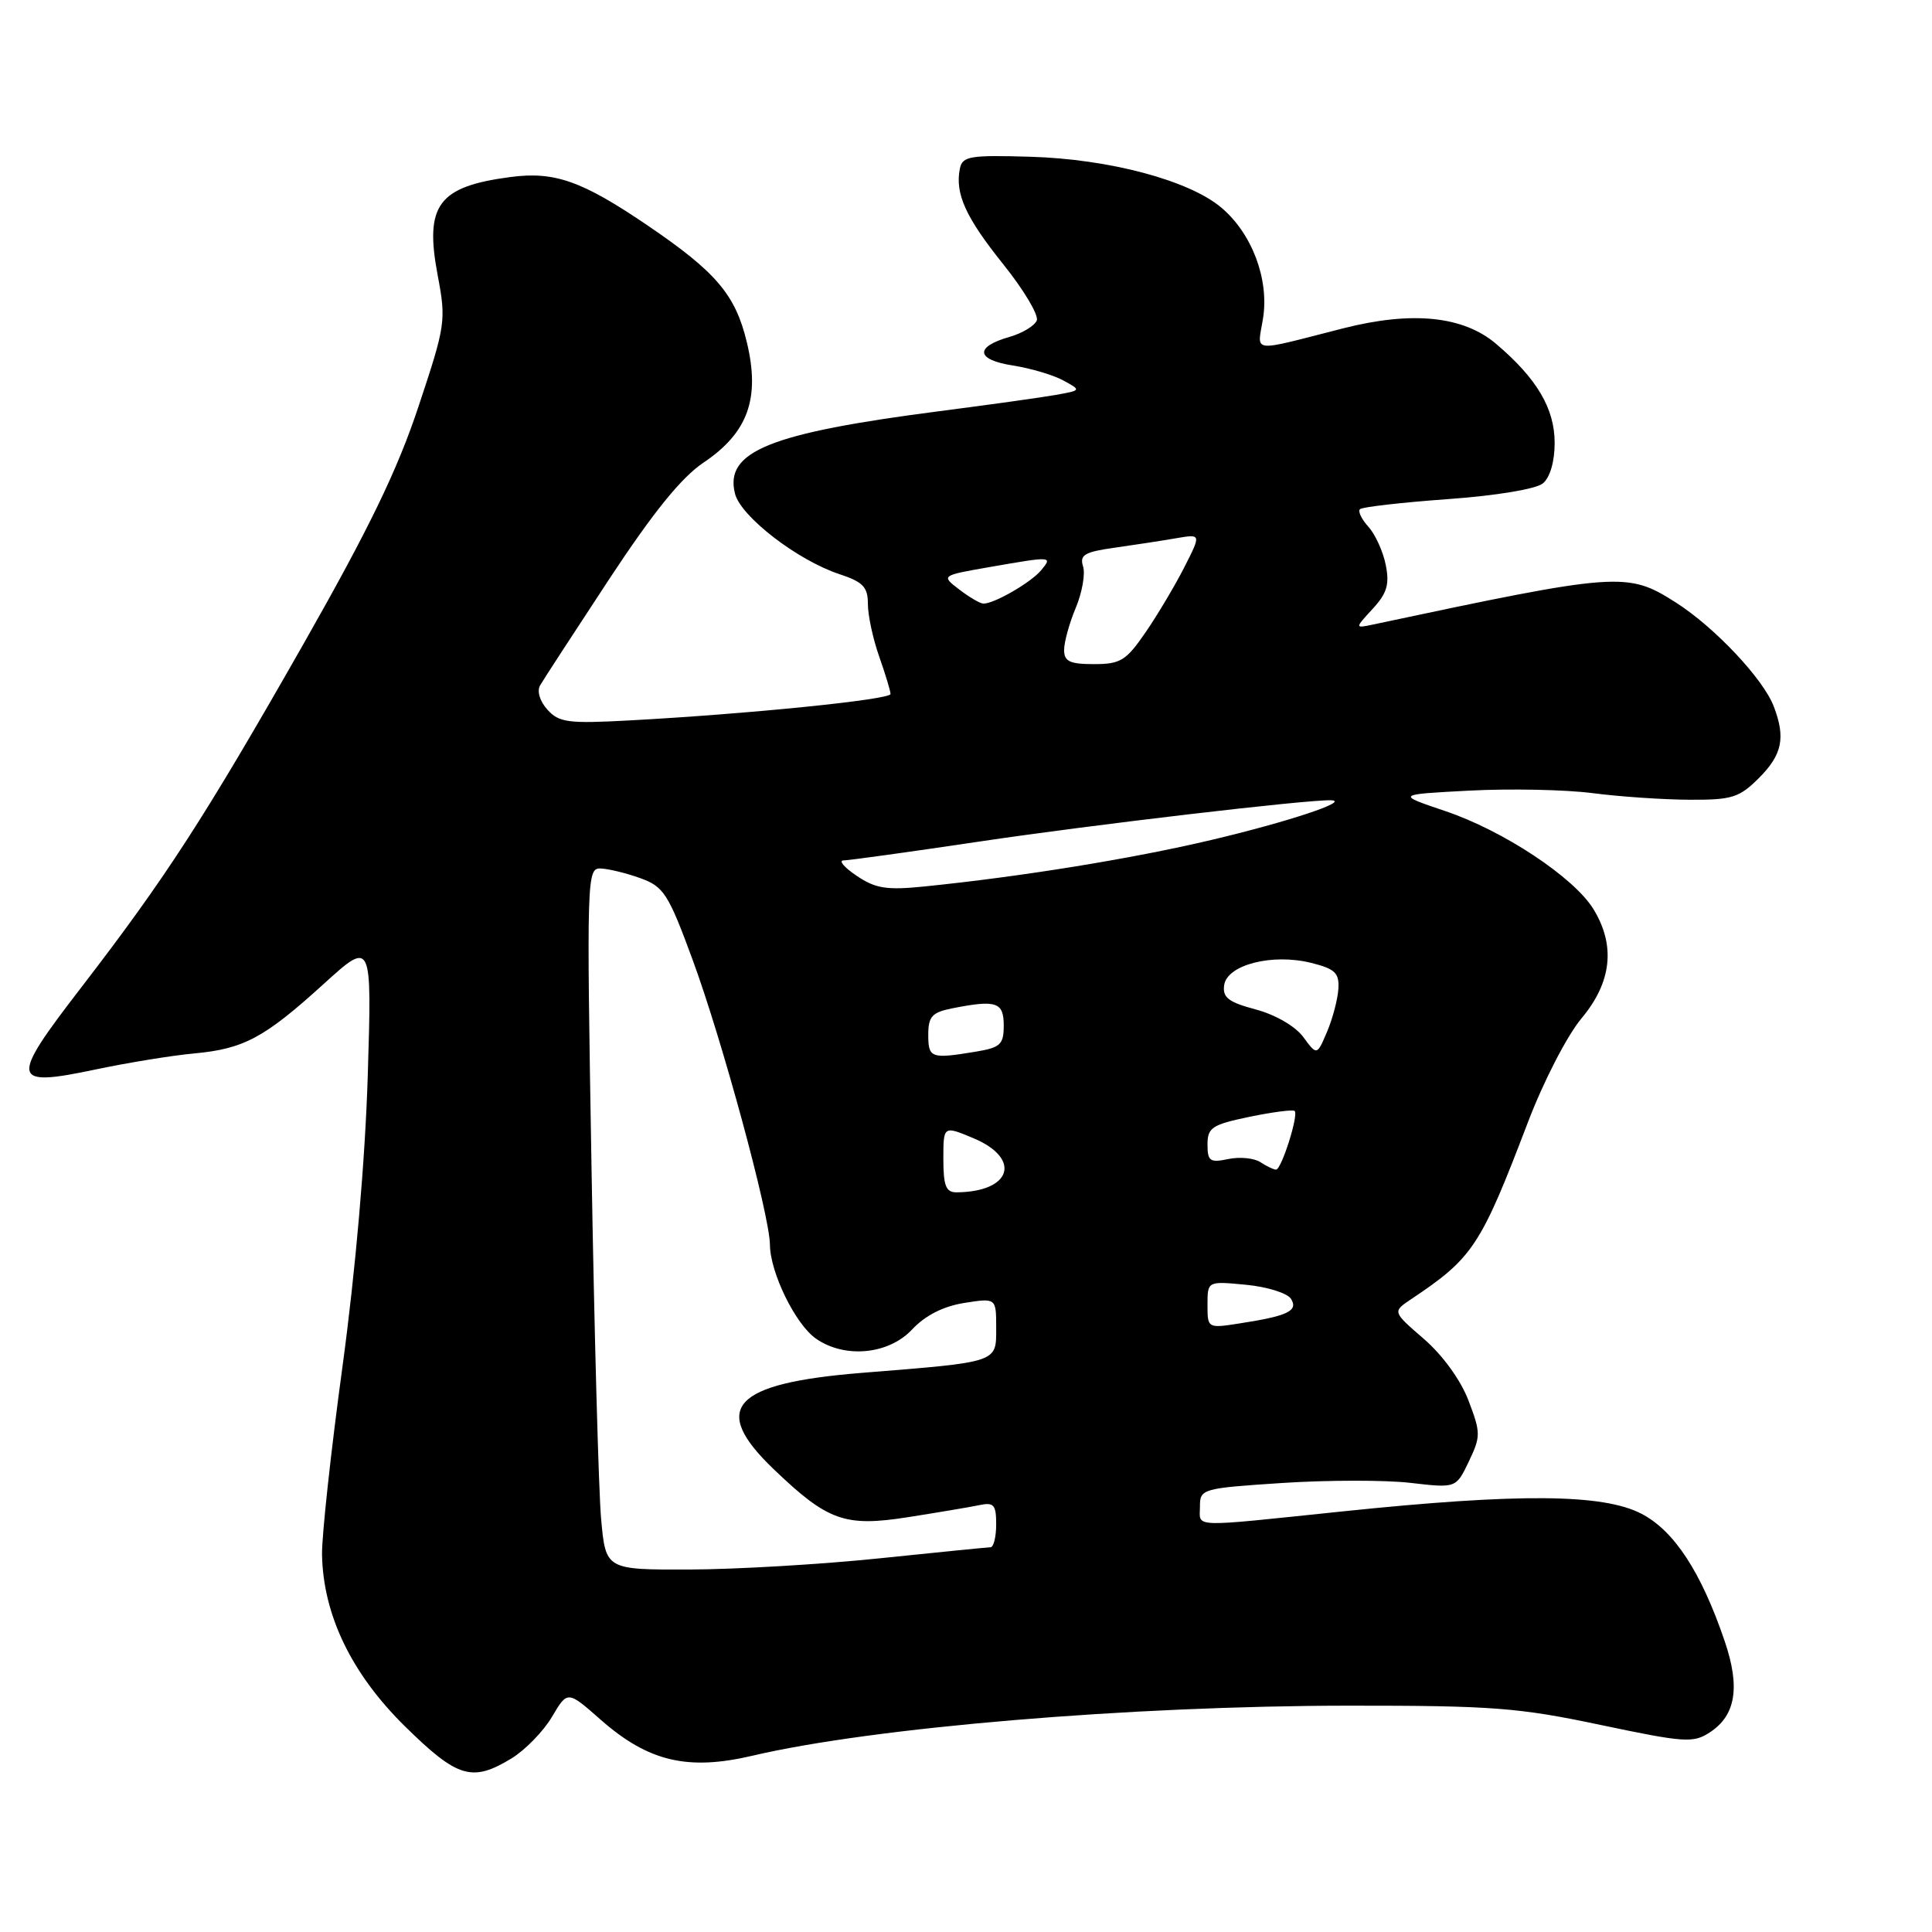 <?xml version="1.0" encoding="UTF-8" standalone="no"?>
<!DOCTYPE svg PUBLIC "-//W3C//DTD SVG 1.1//EN" "http://www.w3.org/Graphics/SVG/1.1/DTD/svg11.dtd" >
<svg xmlns="http://www.w3.org/2000/svg" xmlns:xlink="http://www.w3.org/1999/xlink" version="1.1" viewBox="0 0 256 256">
 <g >
 <path fill="currentColor"
d=" M 67.79 232.99 C 69.60 231.88 72.00 229.41 73.14 227.49 C 75.20 224.00 75.20 224.00 79.59 227.87 C 85.90 233.42 91.12 234.66 99.71 232.64 C 115.69 228.89 149.72 226.03 178.73 226.01 C 197.72 226.00 201.25 226.27 212.07 228.56 C 223.24 230.91 224.37 230.99 226.57 229.54 C 230.00 227.30 230.61 223.56 228.53 217.46 C 225.42 208.31 221.84 202.83 217.50 200.58 C 212.40 197.93 201.29 197.84 177.88 200.27 C 157.39 202.40 159.00 202.46 159.00 199.61 C 159.00 197.28 159.27 197.20 169.94 196.50 C 175.96 196.11 183.59 196.10 186.91 196.49 C 192.94 197.19 192.94 197.19 194.63 193.65 C 196.22 190.32 196.21 189.85 194.58 185.57 C 193.55 182.86 191.15 179.56 188.67 177.41 C 184.50 173.81 184.50 173.81 186.98 172.15 C 195.17 166.68 196.19 165.14 202.44 148.75 C 204.53 143.27 207.65 137.21 209.58 134.91 C 213.56 130.14 214.09 125.30 211.15 120.48 C 208.58 116.27 199.19 110.05 191.47 107.46 C 184.99 105.27 184.99 105.27 194.73 104.76 C 200.09 104.48 207.41 104.63 210.99 105.09 C 214.57 105.56 220.35 105.95 223.83 105.97 C 229.51 106.00 230.45 105.70 233.08 103.08 C 236.15 100.00 236.62 97.76 235.04 93.62 C 233.66 89.97 227.19 83.10 222.05 79.83 C 215.63 75.74 214.54 75.82 182.00 82.74 C 179.50 83.27 179.50 83.27 181.88 80.68 C 183.78 78.62 184.14 77.43 183.62 74.86 C 183.27 73.08 182.23 70.81 181.33 69.81 C 180.42 68.81 179.91 67.75 180.20 67.47 C 180.49 67.18 185.71 66.58 191.80 66.14 C 198.26 65.68 203.53 64.80 204.44 64.05 C 205.39 63.27 206.00 61.15 206.00 58.69 C 206.00 54.14 203.66 50.17 198.26 45.58 C 193.91 41.87 187.14 41.18 178.00 43.50 C 165.44 46.70 166.61 46.85 167.36 42.18 C 168.18 37.00 165.90 30.93 161.82 27.50 C 157.53 23.89 146.99 21.08 136.53 20.77 C 128.52 20.53 127.53 20.70 127.19 22.33 C 126.52 25.65 127.95 28.80 132.94 35.02 C 135.65 38.40 137.65 41.75 137.38 42.46 C 137.11 43.16 135.48 44.15 133.77 44.64 C 129.11 45.97 129.31 47.67 134.21 48.43 C 136.57 48.80 139.58 49.69 140.89 50.41 C 143.29 51.72 143.29 51.72 139.89 52.33 C 138.03 52.66 131.10 53.63 124.50 54.48 C 101.99 57.39 95.98 59.81 97.39 65.41 C 98.15 68.44 105.67 74.24 111.21 76.07 C 114.36 77.11 115.00 77.78 115.00 80.03 C 115.00 81.53 115.67 84.66 116.50 87.00 C 117.32 89.34 118.00 91.57 118.00 91.96 C 118.00 92.70 99.18 94.61 83.39 95.46 C 75.30 95.90 74.08 95.74 72.54 94.04 C 71.53 92.92 71.12 91.58 71.57 90.81 C 71.98 90.09 76.09 83.79 80.68 76.80 C 86.56 67.87 90.28 63.27 93.23 61.29 C 99.11 57.34 100.75 52.79 98.96 45.35 C 97.45 39.05 94.90 36.05 85.82 29.88 C 77.11 23.96 73.47 22.68 67.62 23.46 C 58.06 24.72 56.24 27.17 57.99 36.45 C 59.13 42.49 59.05 43.06 55.45 53.87 C 52.66 62.29 48.89 70.06 40.24 85.28 C 27.12 108.33 22.00 116.25 10.76 130.85 C 1.21 143.24 1.37 144.09 12.72 141.70 C 17.00 140.80 22.84 139.85 25.70 139.59 C 32.31 138.98 35.02 137.53 42.89 130.38 C 49.28 124.58 49.28 124.58 48.73 142.54 C 48.39 153.62 47.11 168.35 45.39 181.00 C 43.85 192.28 42.63 203.53 42.67 206.00 C 42.82 213.99 46.58 221.79 53.66 228.75 C 60.63 235.60 62.56 236.18 67.79 232.99 Z  M 79.65 201.25 C 79.32 197.54 78.75 176.61 78.38 154.75 C 77.72 116.13 77.76 115.00 79.60 115.08 C 80.65 115.12 83.02 115.70 84.87 116.37 C 87.94 117.48 88.56 118.44 91.73 127.05 C 95.65 137.65 101.99 161.00 102.02 164.93 C 102.05 168.64 105.40 175.47 108.11 177.37 C 111.93 180.04 117.74 179.49 120.85 176.17 C 122.59 174.31 124.96 173.10 127.75 172.65 C 132.00 171.98 132.00 171.98 132.00 175.94 C 132.00 180.59 132.42 180.45 114.21 181.91 C 97.07 183.29 94.06 186.56 102.48 194.64 C 109.69 201.55 111.93 202.35 120.34 201.03 C 124.28 200.41 128.51 199.70 129.75 199.44 C 131.69 199.03 132.00 199.38 132.00 201.98 C 132.00 203.64 131.66 205.01 131.25 205.02 C 130.84 205.03 124.20 205.69 116.50 206.49 C 108.80 207.29 97.50 207.95 91.38 207.97 C 80.26 208.00 80.26 208.00 79.65 201.25 Z  M 160.00 172.88 C 160.00 169.75 160.00 169.75 165.11 170.24 C 167.92 170.51 170.60 171.35 171.07 172.11 C 172.05 173.70 170.64 174.37 164.25 175.36 C 160.01 176.02 160.00 176.01 160.00 172.88 Z  M 125.00 153.57 C 125.00 149.15 125.00 149.15 128.99 150.82 C 135.41 153.52 134.04 157.93 126.75 157.99 C 125.34 158.00 125.00 157.13 125.00 153.57 Z  M 167.00 153.99 C 166.18 153.45 164.26 153.26 162.75 153.58 C 160.33 154.09 160.00 153.86 160.00 151.65 C 160.00 149.41 160.60 149.02 165.58 147.98 C 168.65 147.35 171.33 147.00 171.55 147.21 C 172.09 147.76 169.79 155.00 169.08 154.98 C 168.76 154.98 167.82 154.53 167.00 153.99 Z  M 123.00 137.12 C 123.00 134.71 123.49 134.15 126.12 133.62 C 132.01 132.45 133.00 132.77 133.00 135.87 C 133.00 138.41 132.57 138.81 129.25 139.36 C 123.37 140.33 123.00 140.20 123.00 137.12 Z  M 172.69 137.41 C 171.63 135.98 169.01 134.46 166.40 133.76 C 162.77 132.79 161.97 132.18 162.21 130.53 C 162.60 127.83 168.61 126.30 173.75 127.59 C 176.91 128.38 177.48 128.93 177.34 131.05 C 177.25 132.43 176.58 134.98 175.84 136.72 C 174.50 139.87 174.50 139.87 172.69 137.41 Z  M 113.50 116.04 C 111.85 114.93 111.08 114.01 111.78 114.01 C 112.49 114.00 120.59 112.88 129.78 111.51 C 144.60 109.30 173.28 105.93 176.36 106.04 C 179.01 106.13 170.64 108.91 160.46 111.31 C 149.97 113.79 135.35 116.16 122.50 117.46 C 117.48 117.97 116.01 117.74 113.50 116.04 Z  M 141.00 86.12 C 141.00 85.09 141.69 82.58 142.54 80.55 C 143.39 78.52 143.83 76.04 143.51 75.04 C 143.03 73.53 143.71 73.13 147.72 72.57 C 150.35 72.20 154.00 71.64 155.84 71.32 C 159.17 70.75 159.17 70.75 156.95 75.12 C 155.73 77.53 153.42 81.41 151.82 83.75 C 149.22 87.54 148.48 88.00 144.95 88.00 C 141.75 88.00 141.00 87.64 141.00 86.12 Z  M 127.10 78.11 C 124.69 76.26 124.69 76.26 131.18 75.13 C 139.43 73.69 139.50 73.70 137.95 75.57 C 136.60 77.19 131.70 80.02 130.30 79.98 C 129.86 79.97 128.42 79.12 127.10 78.11 Z "/>
</g>
</svg>